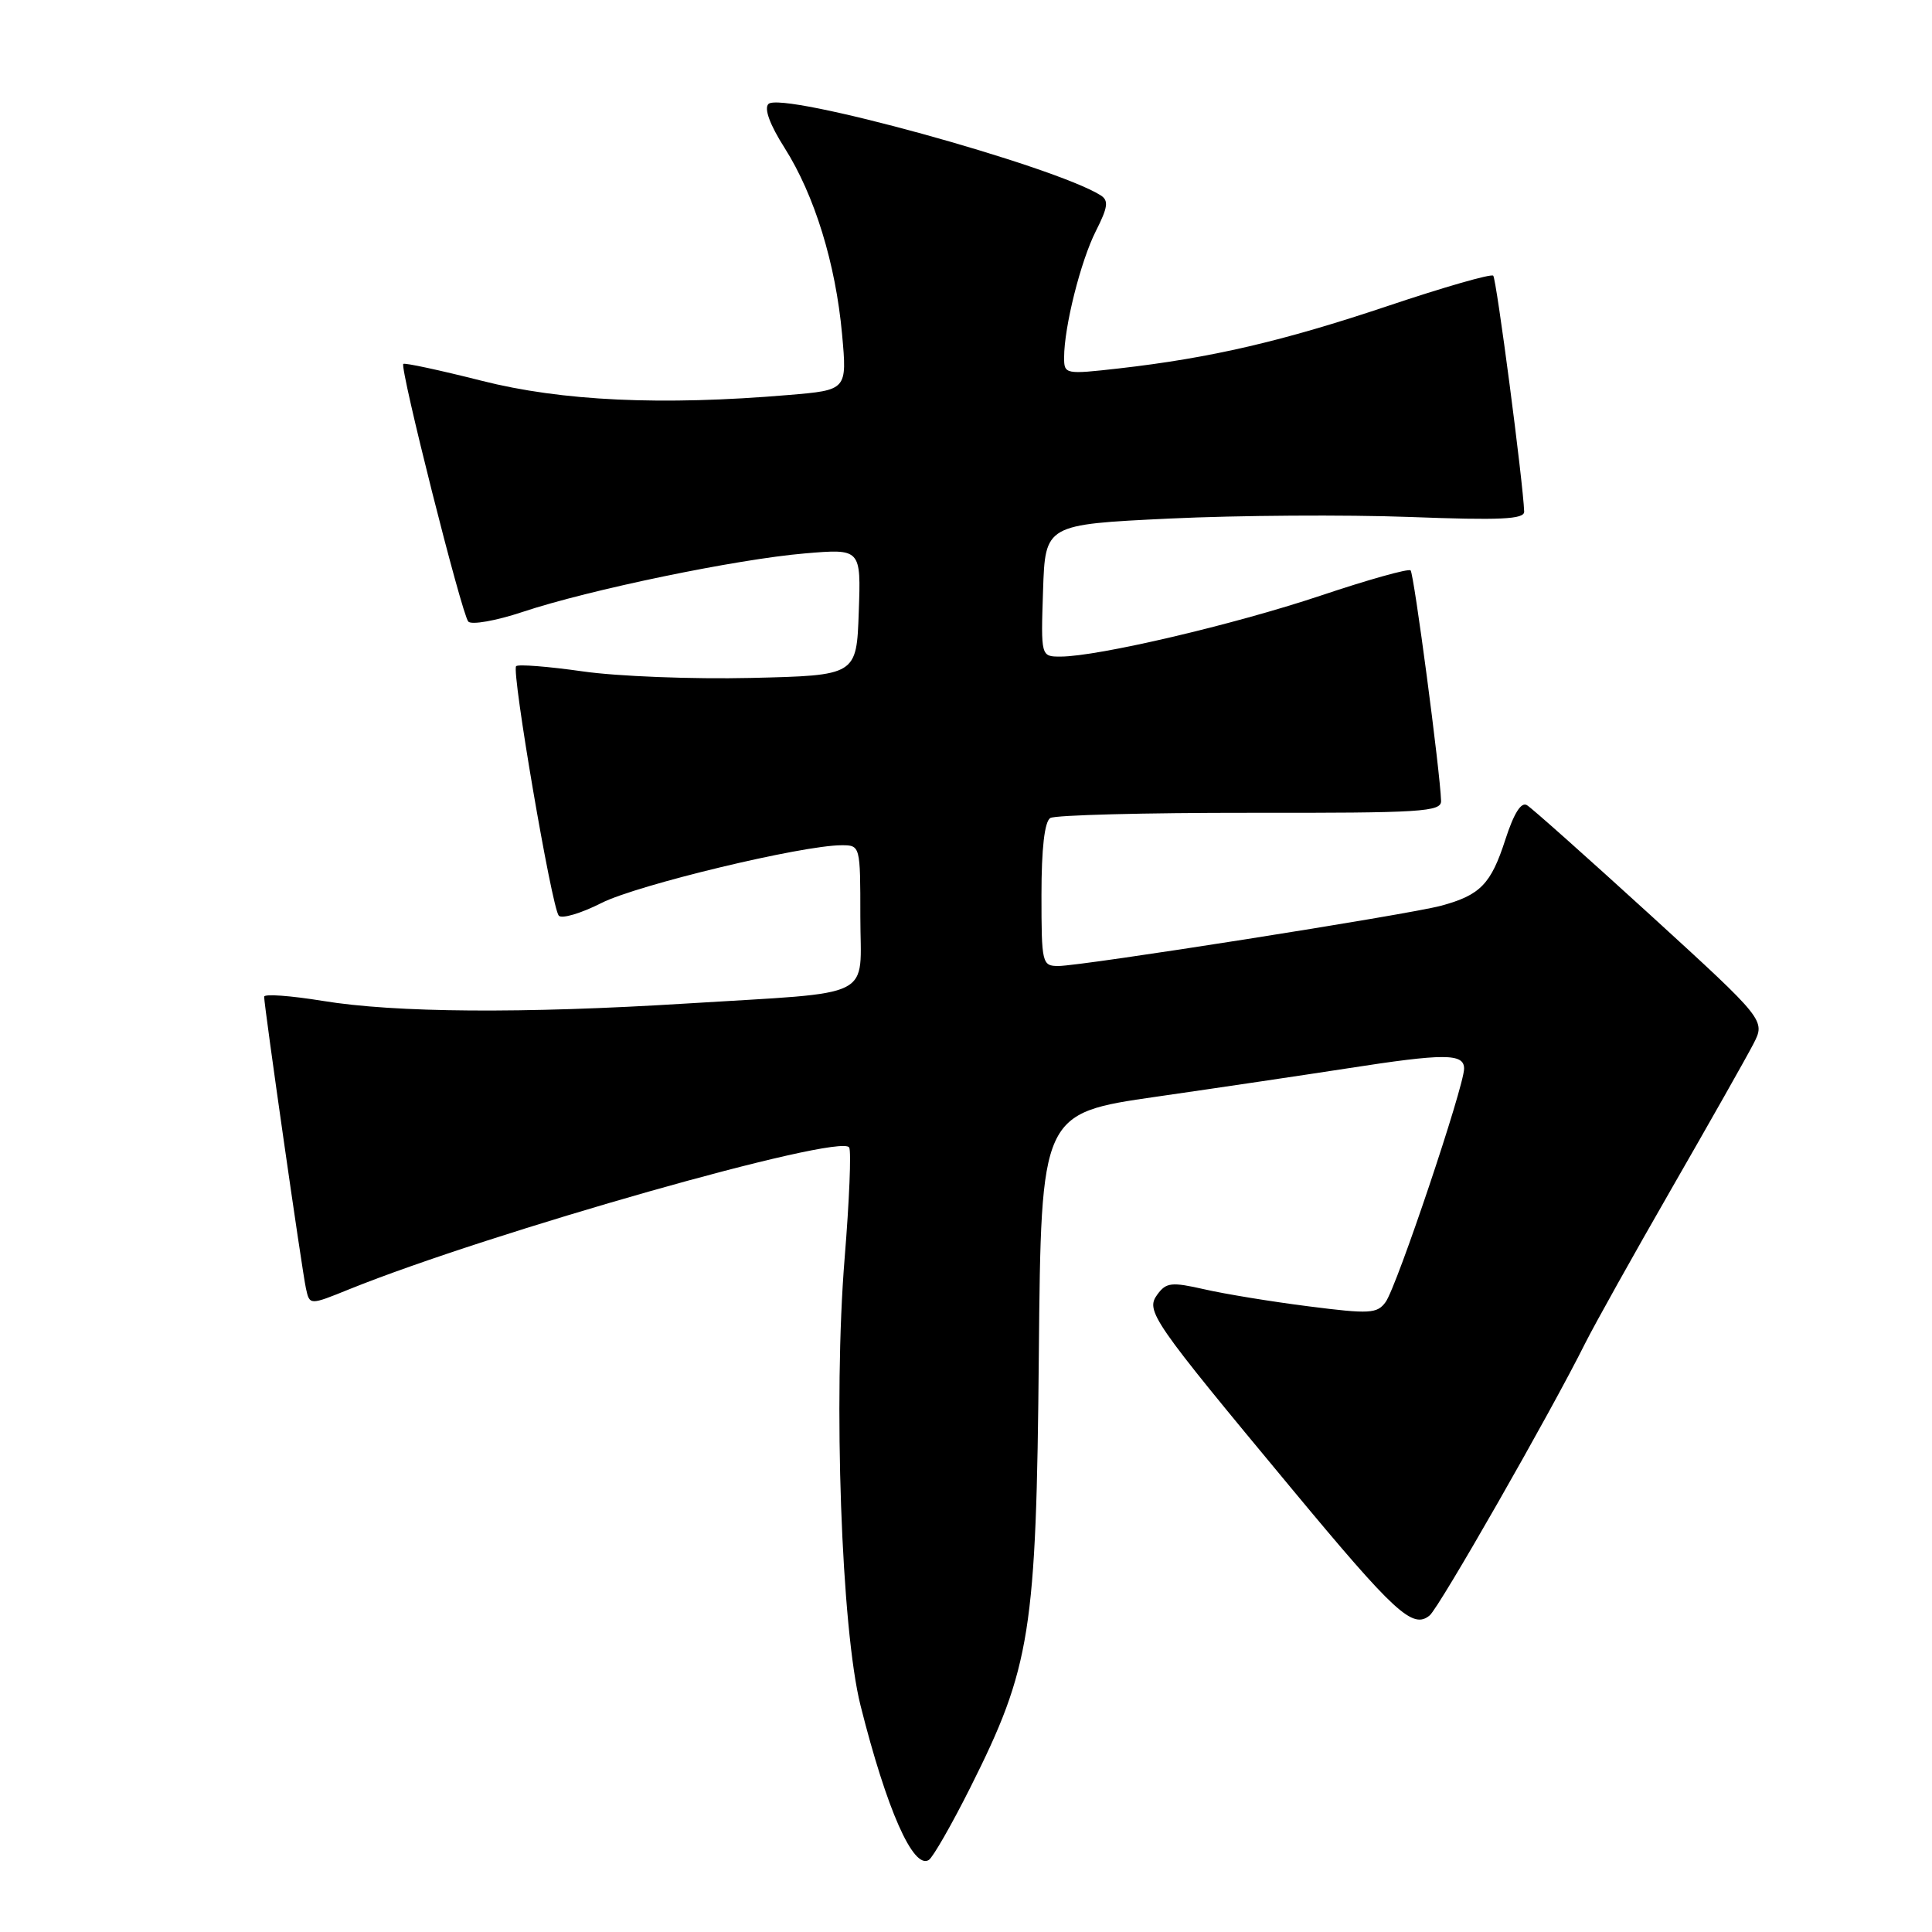 <?xml version="1.0" encoding="UTF-8" standalone="no"?>
<!DOCTYPE svg PUBLIC "-//W3C//DTD SVG 1.1//EN" "http://www.w3.org/Graphics/SVG/1.1/DTD/svg11.dtd" >
<svg xmlns="http://www.w3.org/2000/svg" xmlns:xlink="http://www.w3.org/1999/xlink" version="1.1" viewBox="0 0 256 256">
 <g >
 <path fill="currentColor"
d=" M 128.55 236.90 C 136.58 220.90 137.32 216.28 137.65 179.51 C 137.95 147.52 137.95 147.52 153.22 145.32 C 161.63 144.11 173.00 142.42 178.50 141.57 C 191.42 139.56 194.00 139.56 194.00 141.60 C 194.00 143.95 185.07 170.53 183.60 172.53 C 182.48 174.07 181.49 174.13 173.43 173.10 C 168.52 172.48 162.29 171.46 159.59 170.84 C 155.23 169.85 154.53 169.93 153.36 171.52 C 151.76 173.71 152.55 174.86 171.19 197.30 C 184.87 213.78 187.20 215.91 189.44 214.05 C 190.71 213.00 205.47 187.17 210.04 178.00 C 211.28 175.53 216.43 166.30 221.49 157.50 C 226.55 148.70 231.43 140.08 232.32 138.35 C 233.95 135.20 233.95 135.20 218.73 121.29 C 210.35 113.65 202.97 107.07 202.33 106.69 C 201.56 106.22 200.59 107.78 199.47 111.24 C 197.56 117.16 196.15 118.61 190.93 120.02 C 186.51 121.21 143.41 127.99 140.25 128.00 C 138.08 128.00 138.00 127.68 138.00 118.56 C 138.00 112.43 138.41 108.86 139.17 108.39 C 139.81 108.00 151.74 107.69 165.67 107.70 C 188.38 107.73 190.99 107.57 190.95 106.12 C 190.84 102.34 187.36 76.02 186.91 75.58 C 186.64 75.31 181.25 76.82 174.94 78.94 C 163.49 82.77 145.45 87.00 140.52 87.00 C 137.92 87.00 137.92 87.00 138.21 78.25 C 138.50 69.50 138.50 69.50 155.00 68.71 C 164.07 68.28 178.36 68.19 186.75 68.50 C 198.85 68.96 201.99 68.81 201.96 67.79 C 201.83 63.98 198.29 36.96 197.86 36.53 C 197.58 36.25 191.31 38.05 183.93 40.53 C 169.91 45.23 160.45 47.43 148.25 48.82 C 141.14 49.62 141.00 49.60 141.00 47.37 C 141.00 43.33 143.19 34.60 145.21 30.61 C 146.81 27.45 146.93 26.57 145.84 25.88 C 139.67 21.99 103.55 12.05 101.82 13.78 C 101.22 14.38 102.01 16.53 103.97 19.61 C 107.93 25.86 110.73 34.93 111.58 44.30 C 112.25 51.69 112.25 51.69 104.47 52.34 C 87.68 53.76 74.44 53.15 63.81 50.45 C 58.28 49.05 53.62 48.05 53.44 48.22 C 52.95 48.72 61.18 81.39 62.05 82.36 C 62.47 82.83 65.72 82.26 69.26 81.08 C 78.08 78.14 97.64 74.09 106.65 73.33 C 114.09 72.70 114.09 72.70 113.79 81.10 C 113.50 89.50 113.50 89.50 99.50 89.83 C 91.80 90.01 81.76 89.62 77.20 88.96 C 72.63 88.31 68.67 88.00 68.39 88.27 C 67.75 88.92 73.10 120.24 74.04 121.33 C 74.43 121.78 76.98 121.03 79.70 119.65 C 84.41 117.26 106.30 112.00 111.52 112.00 C 113.99 112.00 114.00 112.05 114.00 121.45 C 114.00 132.59 116.42 131.39 90.97 132.97 C 69.34 134.32 52.34 134.20 42.75 132.62 C 38.49 131.93 35.00 131.67 35.00 132.07 C 35.00 133.31 40.03 168.41 40.54 170.73 C 41.03 172.96 41.03 172.96 46.26 170.84 C 64.96 163.29 111.34 150.13 112.52 152.04 C 112.81 152.51 112.54 159.10 111.92 166.70 C 110.40 185.35 111.48 215.90 114.03 226.01 C 117.50 239.80 121.01 247.73 123.07 246.46 C 123.61 246.12 126.08 241.82 128.55 236.90 Z "/>
</g>
</svg>